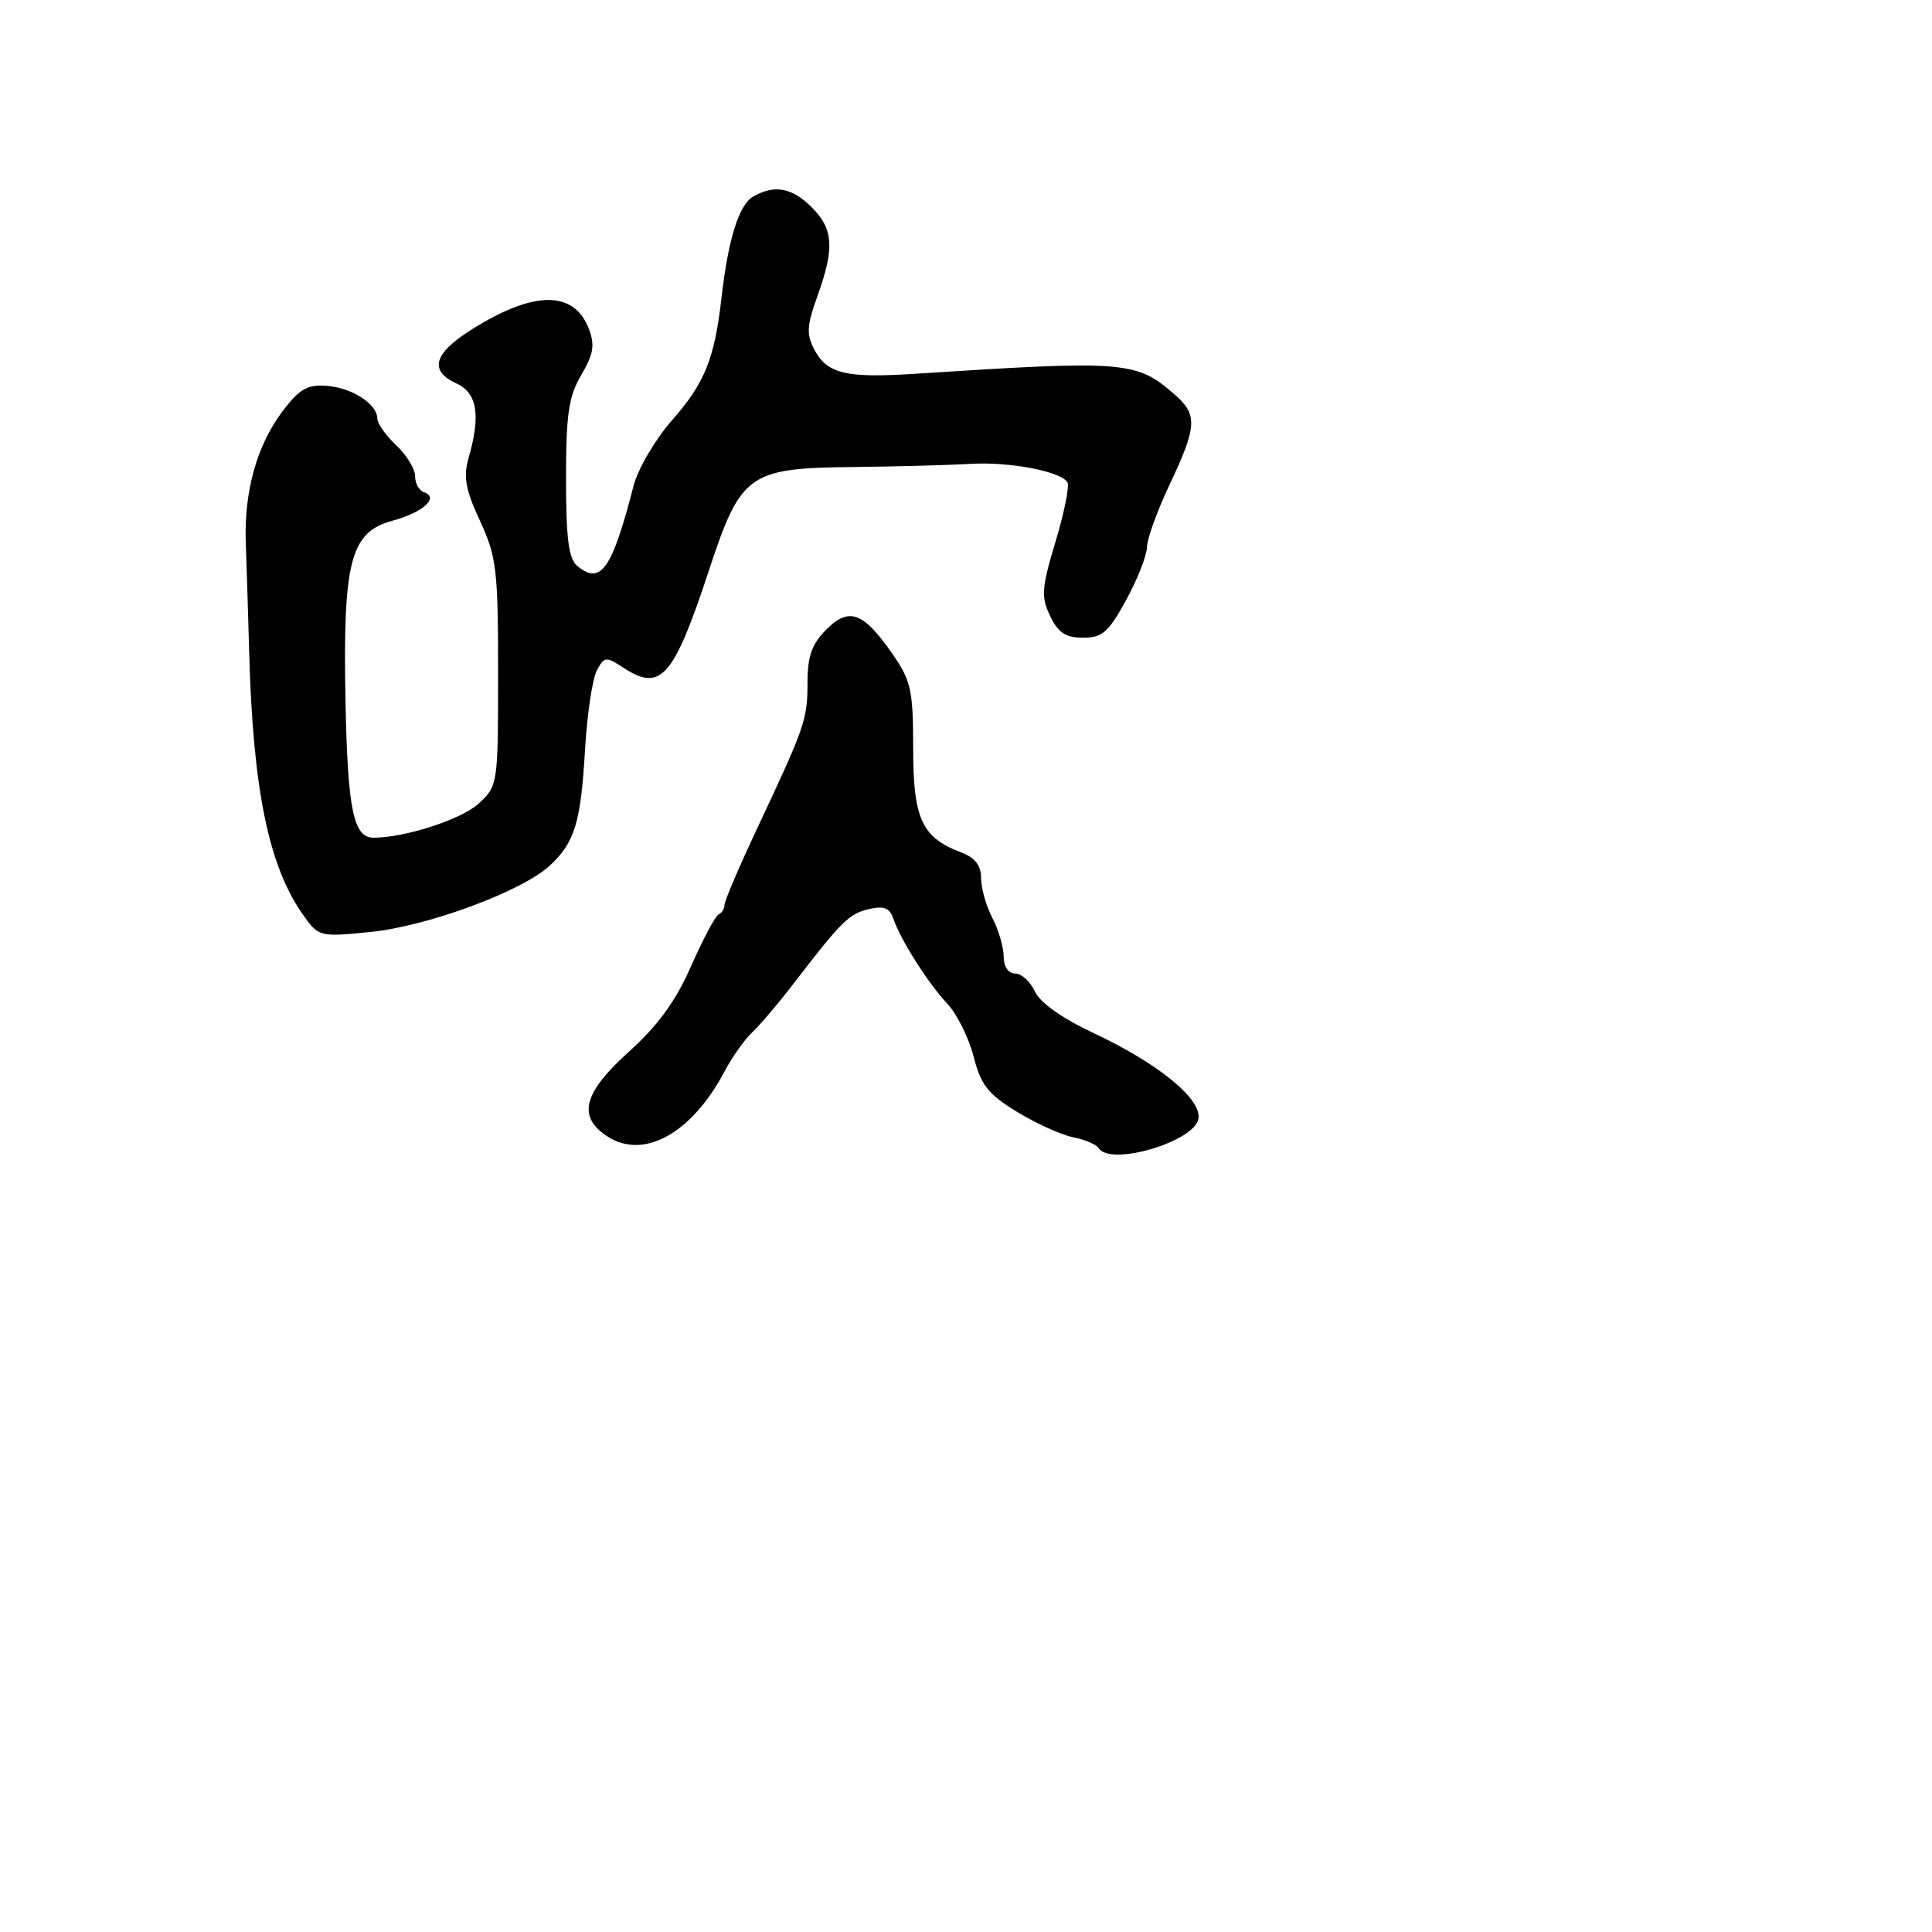 <svg xmlns="http://www.w3.org/2000/svg" width="256" height="256" viewBox="0 0 256 256" version="1.1">
	<path d="M 99.780 26.064 C 97.902 27.158, 96.482 31.720, 95.596 39.500 C 94.682 47.538, 93.378 50.764, 89.063 55.665 C 86.820 58.214, 84.529 62.120, 83.945 64.390 C 81.098 75.459, 79.607 77.578, 76.487 74.989 C 75.347 74.043, 75 71.349, 75 63.435 C 75 54.871, 75.344 52.531, 77.024 49.684 C 78.638 46.949, 78.843 45.717, 78.038 43.600 C 76.074 38.435, 70.717 38.468, 62.438 43.698 C 57.442 46.855, 56.819 49.141, 60.500 50.818 C 63.236 52.065, 63.715 55.021, 62.096 60.666 C 61.373 63.185, 61.675 64.864, 63.596 69.009 C 65.796 73.759, 66 75.466, 66 89.147 C 66 103.922, 65.970 104.123, 63.426 106.481 C 61.177 108.565, 53.667 111, 49.486 111 C 46.828 111, 46.060 107.243, 45.780 92.872 C 45.420 74.383, 46.430 70.500, 51.988 69.003 C 56.038 67.913, 58.251 65.917, 56.177 65.226 C 55.530 65.010, 55 64.049, 55 63.091 C 55 62.133, 53.875 60.292, 52.500 59 C 51.125 57.708, 50 56.125, 50 55.481 C 50 53.559, 46.715 51.410, 43.350 51.131 C 40.771 50.918, 39.715 51.507, 37.516 54.390 C 34.048 58.937, 32.314 65.109, 32.569 72 C 32.681 75.025, 32.884 81.550, 33.021 86.500 C 33.522 104.701, 35.615 114.841, 40.200 121.281 C 42.230 124.132, 42.369 124.166, 49.106 123.489 C 56.693 122.727, 69.188 118.098, 72.854 114.691 C 76.164 111.616, 76.952 109.022, 77.522 99.320 C 77.796 94.650, 78.498 89.937, 79.082 88.847 C 80.081 86.980, 80.289 86.959, 82.617 88.485 C 87.570 91.730, 89.254 89.803, 93.964 75.500 C 98.143 62.805, 99.215 62.031, 112.806 61.886 C 118.688 61.823, 125.750 61.634, 128.500 61.467 C 133.711 61.150, 140.534 62.436, 141.443 63.908 C 141.733 64.378, 141.025 67.907, 139.869 71.752 C 138.012 77.928, 137.928 79.078, 139.147 81.621 C 140.211 83.841, 141.210 84.500, 143.510 84.500 C 146.058 84.500, 146.890 83.772, 149.223 79.500 C 150.725 76.750, 151.964 73.600, 151.977 72.500 C 151.991 71.400, 153.351 67.647, 155.001 64.160 C 158.593 56.567, 158.695 54.961, 155.750 52.365 C 150.598 47.823, 149.253 47.713, 121.187 49.532 C 112.133 50.119, 109.618 49.523, 107.942 46.392 C 106.829 44.312, 106.886 43.215, 108.319 39.218 C 110.607 32.835, 110.444 30.353, 107.545 27.455 C 104.940 24.849, 102.587 24.427, 99.780 26.064 M 109.493 83.416 C 107.575 85.335, 107 86.946, 107 90.407 C 107 95.338, 106.689 96.240, 100.343 109.736 C 97.954 114.815, 96 119.390, 96 119.902 C 96 120.414, 95.650 120.983, 95.222 121.167 C 94.794 121.350, 93.157 124.425, 91.584 128 C 89.543 132.640, 87.190 135.882, 83.362 139.330 C 77.279 144.809, 76.468 147.950, 80.459 150.565 C 85.276 153.722, 91.645 150.208, 95.987 142 C 97.005 140.075, 98.662 137.732, 99.669 136.793 C 100.676 135.854, 103.075 133.034, 105 130.527 C 111.489 122.076, 112.492 121.077, 115.114 120.463 C 117.094 120, 117.879 120.294, 118.350 121.676 C 119.320 124.521, 122.947 130.247, 125.524 133 C 126.810 134.375, 128.378 137.525, 129.008 140 C 129.962 143.751, 130.914 144.967, 134.726 147.305 C 137.242 148.848, 140.592 150.368, 142.171 150.684 C 143.750 151, 145.284 151.650, 145.580 152.129 C 147.103 154.593, 158.336 151.270, 158.804 148.217 C 159.208 145.585, 153.448 140.894, 144.874 136.871 C 140.720 134.922, 137.796 132.847, 137.123 131.371 C 136.529 130.067, 135.358 129, 134.521 129 C 133.612 129, 132.998 128.095, 132.994 126.750 C 132.990 125.513, 132.315 123.211, 131.494 121.636 C 130.672 120.060, 130 117.687, 130 116.361 C 130 114.670, 129.204 113.648, 127.334 112.937 C 122.134 110.960, 121 108.492, 121 99.151 C 121 91.516, 120.715 90.197, 118.323 86.744 C 114.403 81.089, 112.528 80.382, 109.493 83.416" stroke="none" fill="black" fill-rule="evenodd"/>
</svg>